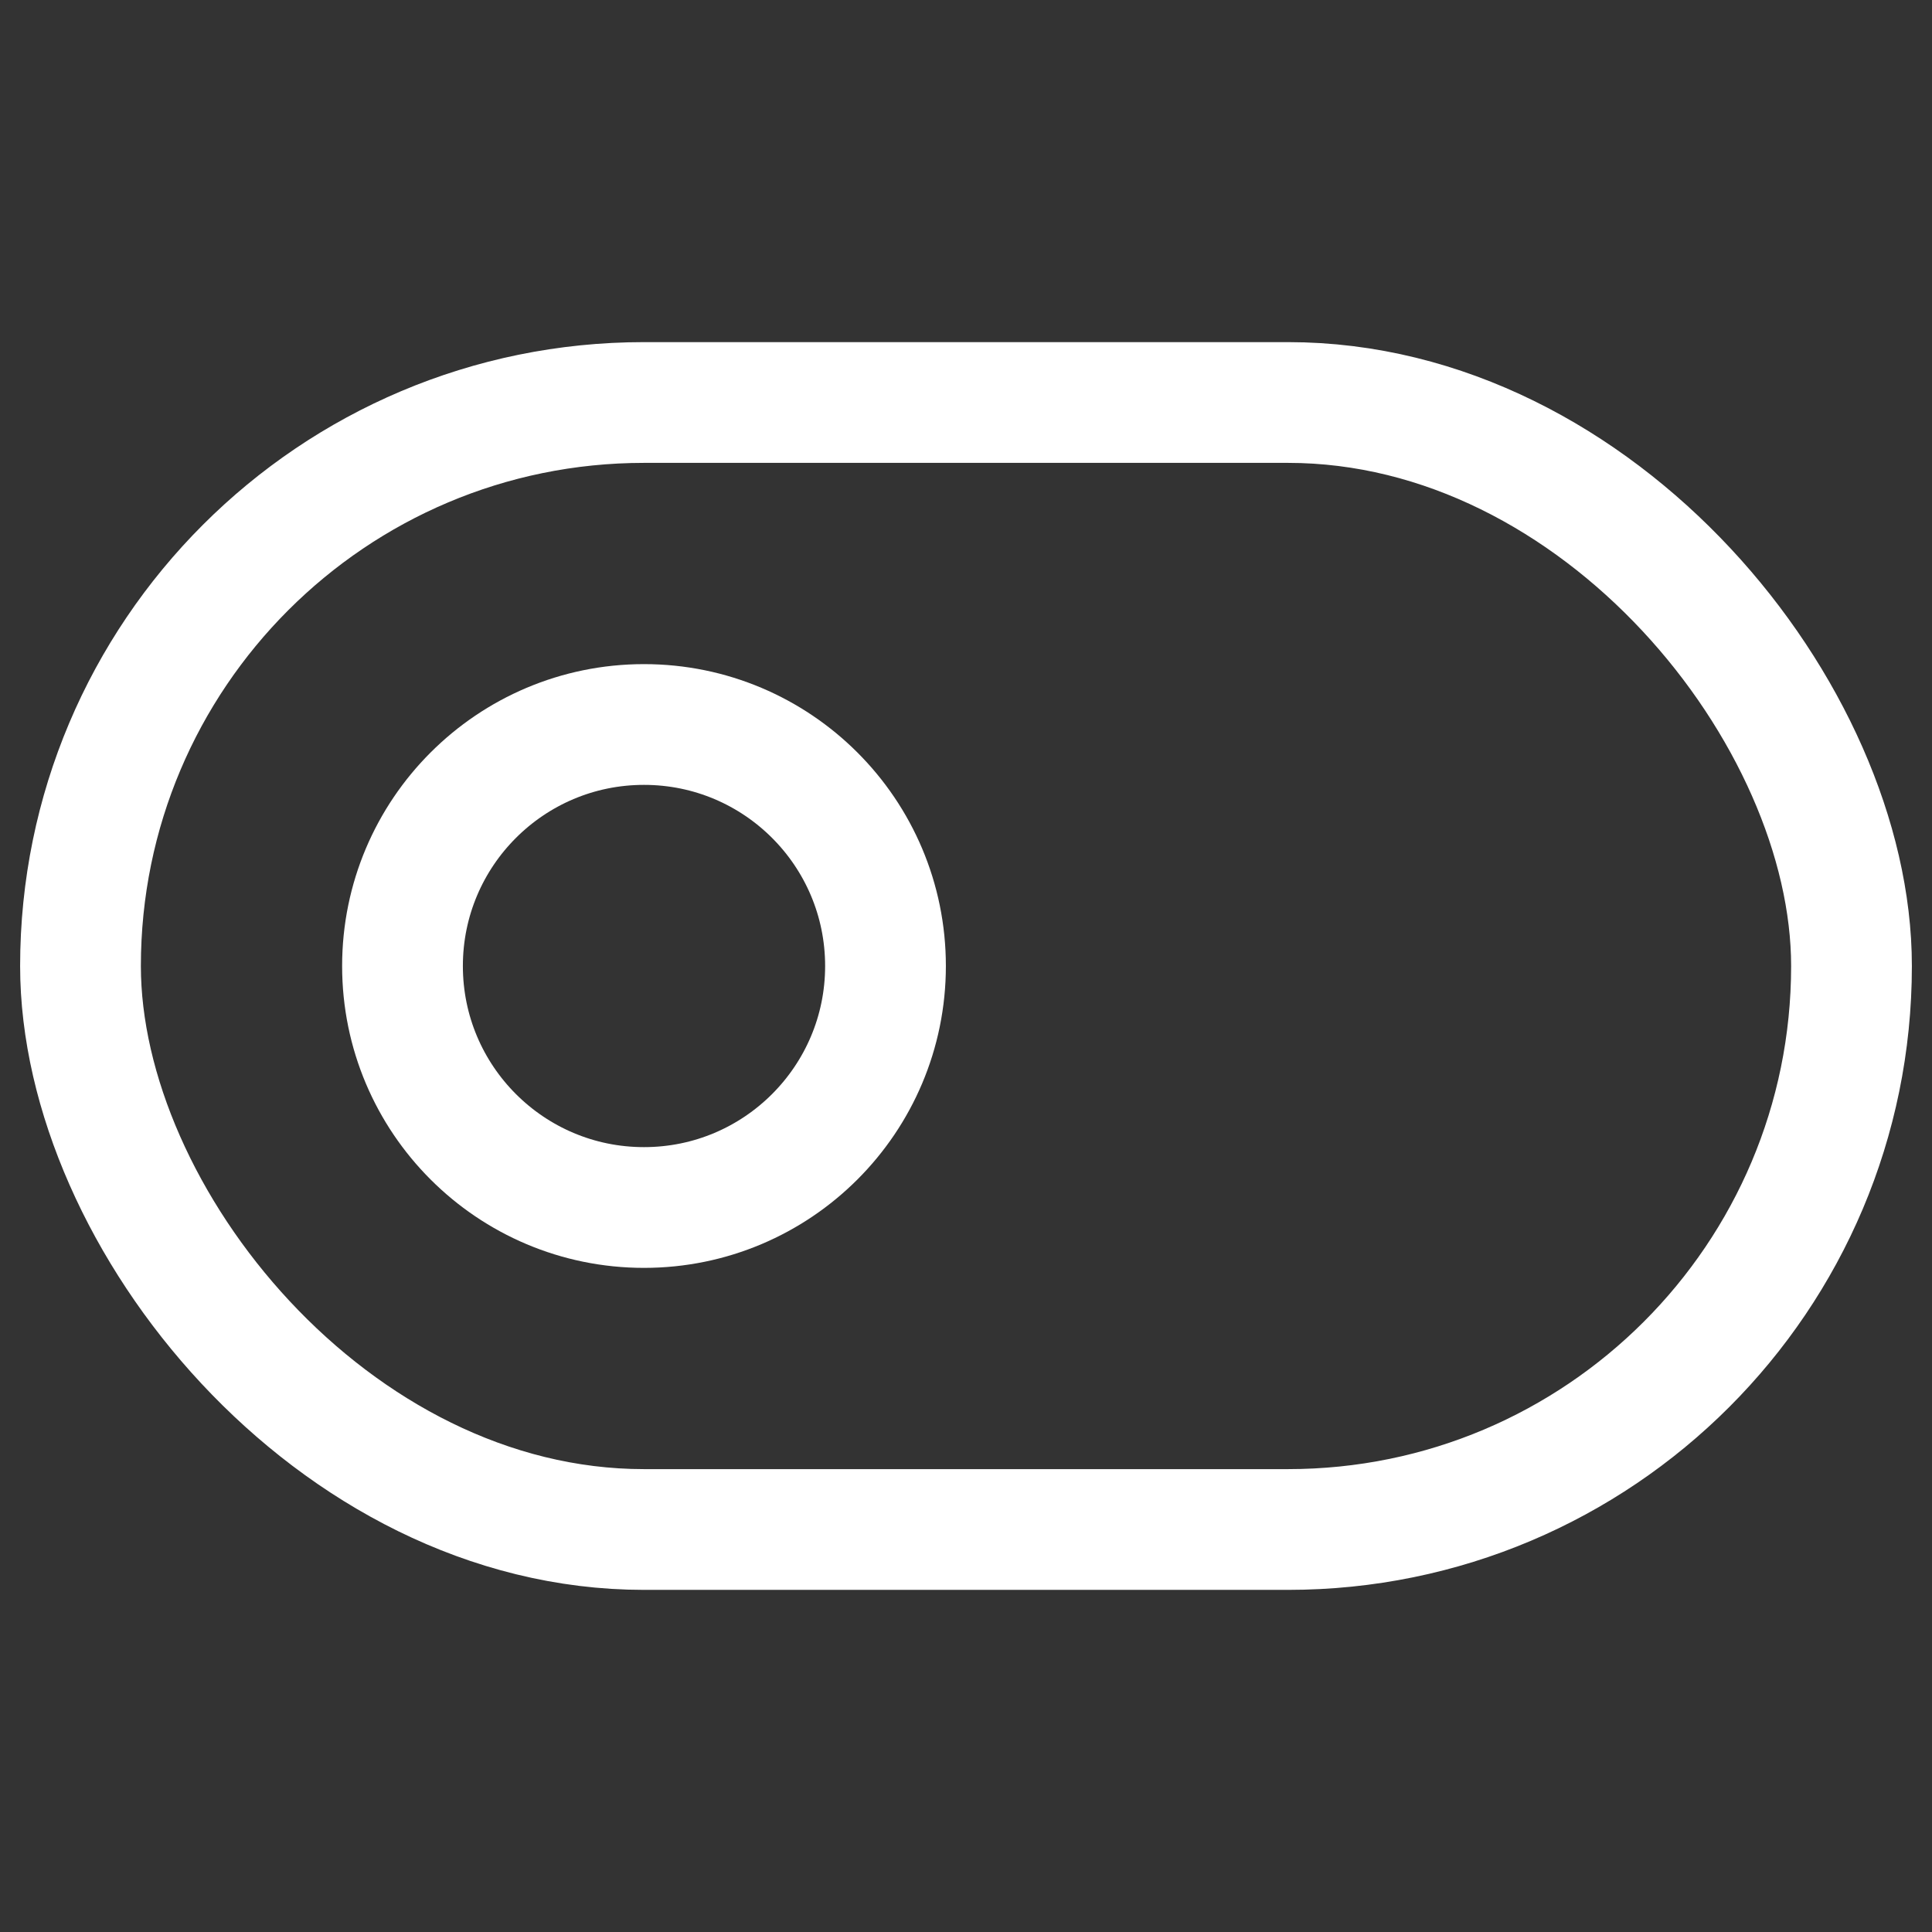 <svg xmlns="http://www.w3.org/2000/svg" width="32" height="32" viewBox="0 0 24 24" fill="none" stroke="#FFFFFF " stroke-width="1.5" stroke-linecap="round" stroke-linejoin="round" class="feather feather-toggle-left"><rect x="0" y="0" width="24" height="24" fill="#333333" stroke="none"/><rect x="1" y="5" width="22" height="14" rx="7" ry="7"></rect><circle cx="8" cy="12" r="3"></circle></svg>